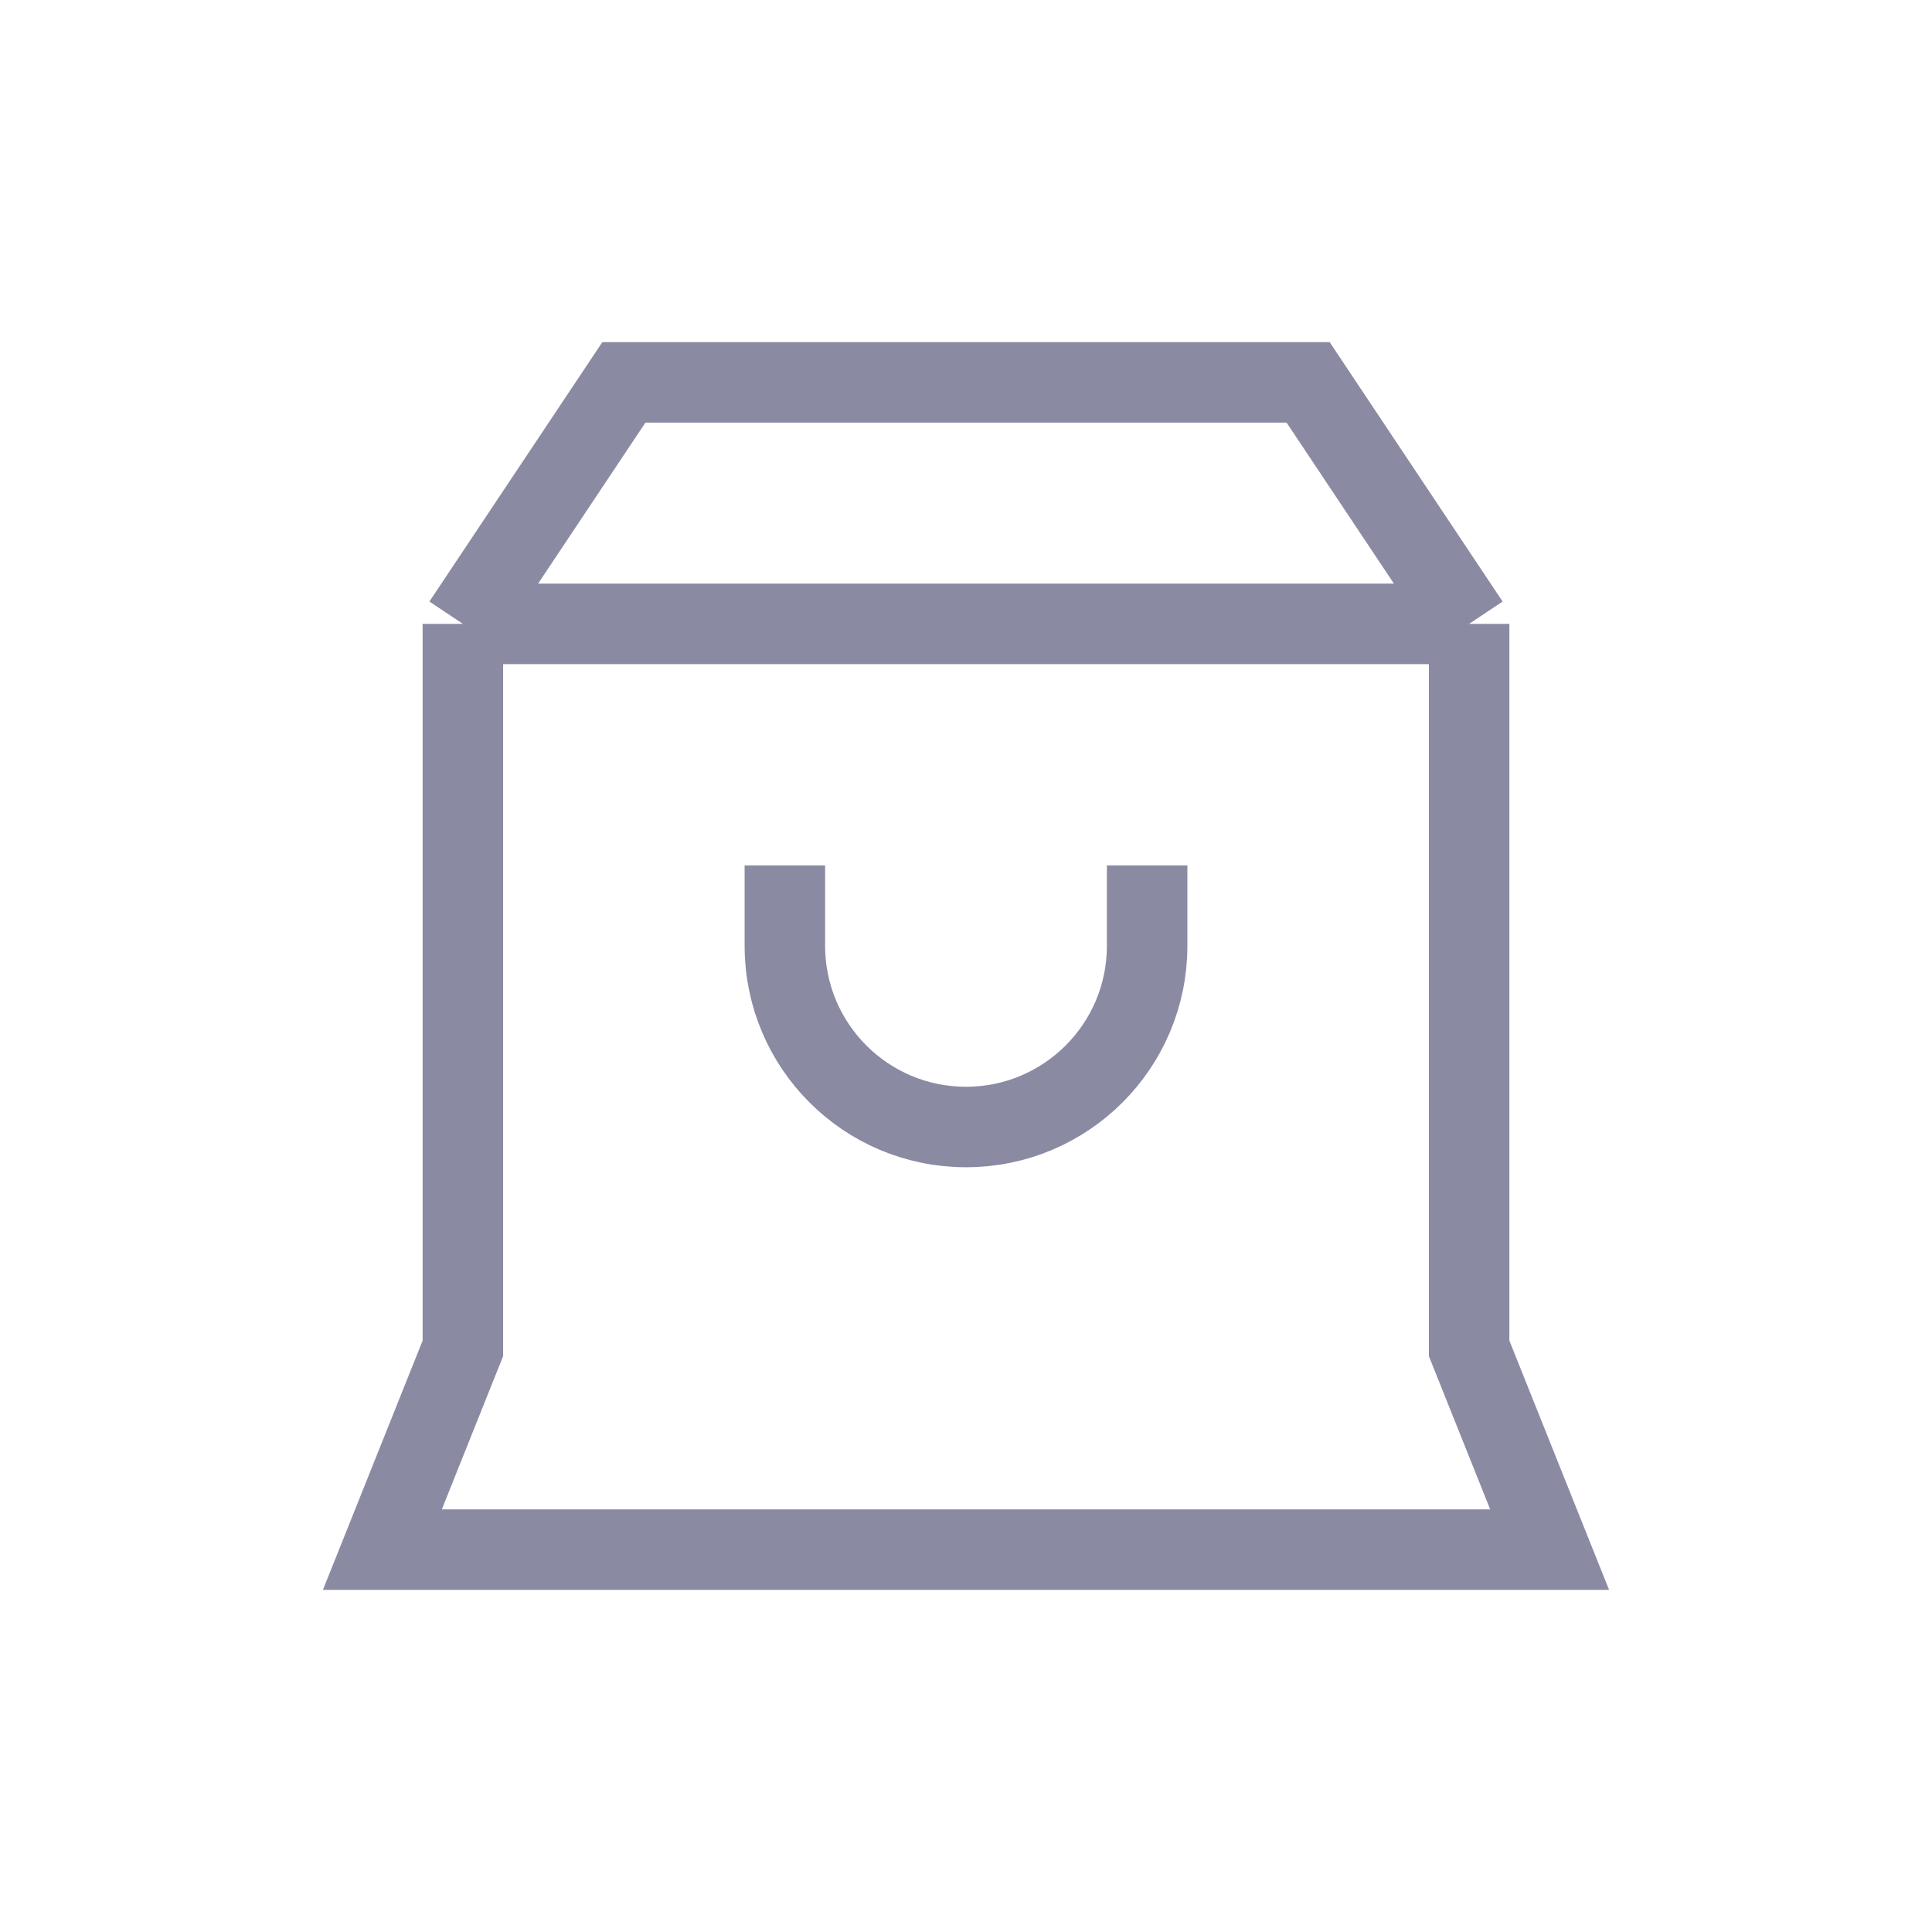 <svg
  xmlns="http://www.w3.org/2000/svg"
  width="24"
  height="24"
  viewBox="0 0 24 24"
  fill="none"
>
<path
    d="M5.75 7.75H18.25M5.75 7.75V16.75L4.75 19.25H19.25L18.25 16.75V7.75M5.75 7.75L7.75 4.75H16.25L18.25 7.75M9.75 10.75V11.75C9.75 12.993 10.757 14 12 14C13.243 14 14.25 12.993 14.25 11.75V10.75"
    stroke="#8A8AA3"
    strokeWidth="1.5"
    strokeLinecap="round"
    strokeLinejoin="round"
  />
</svg>
